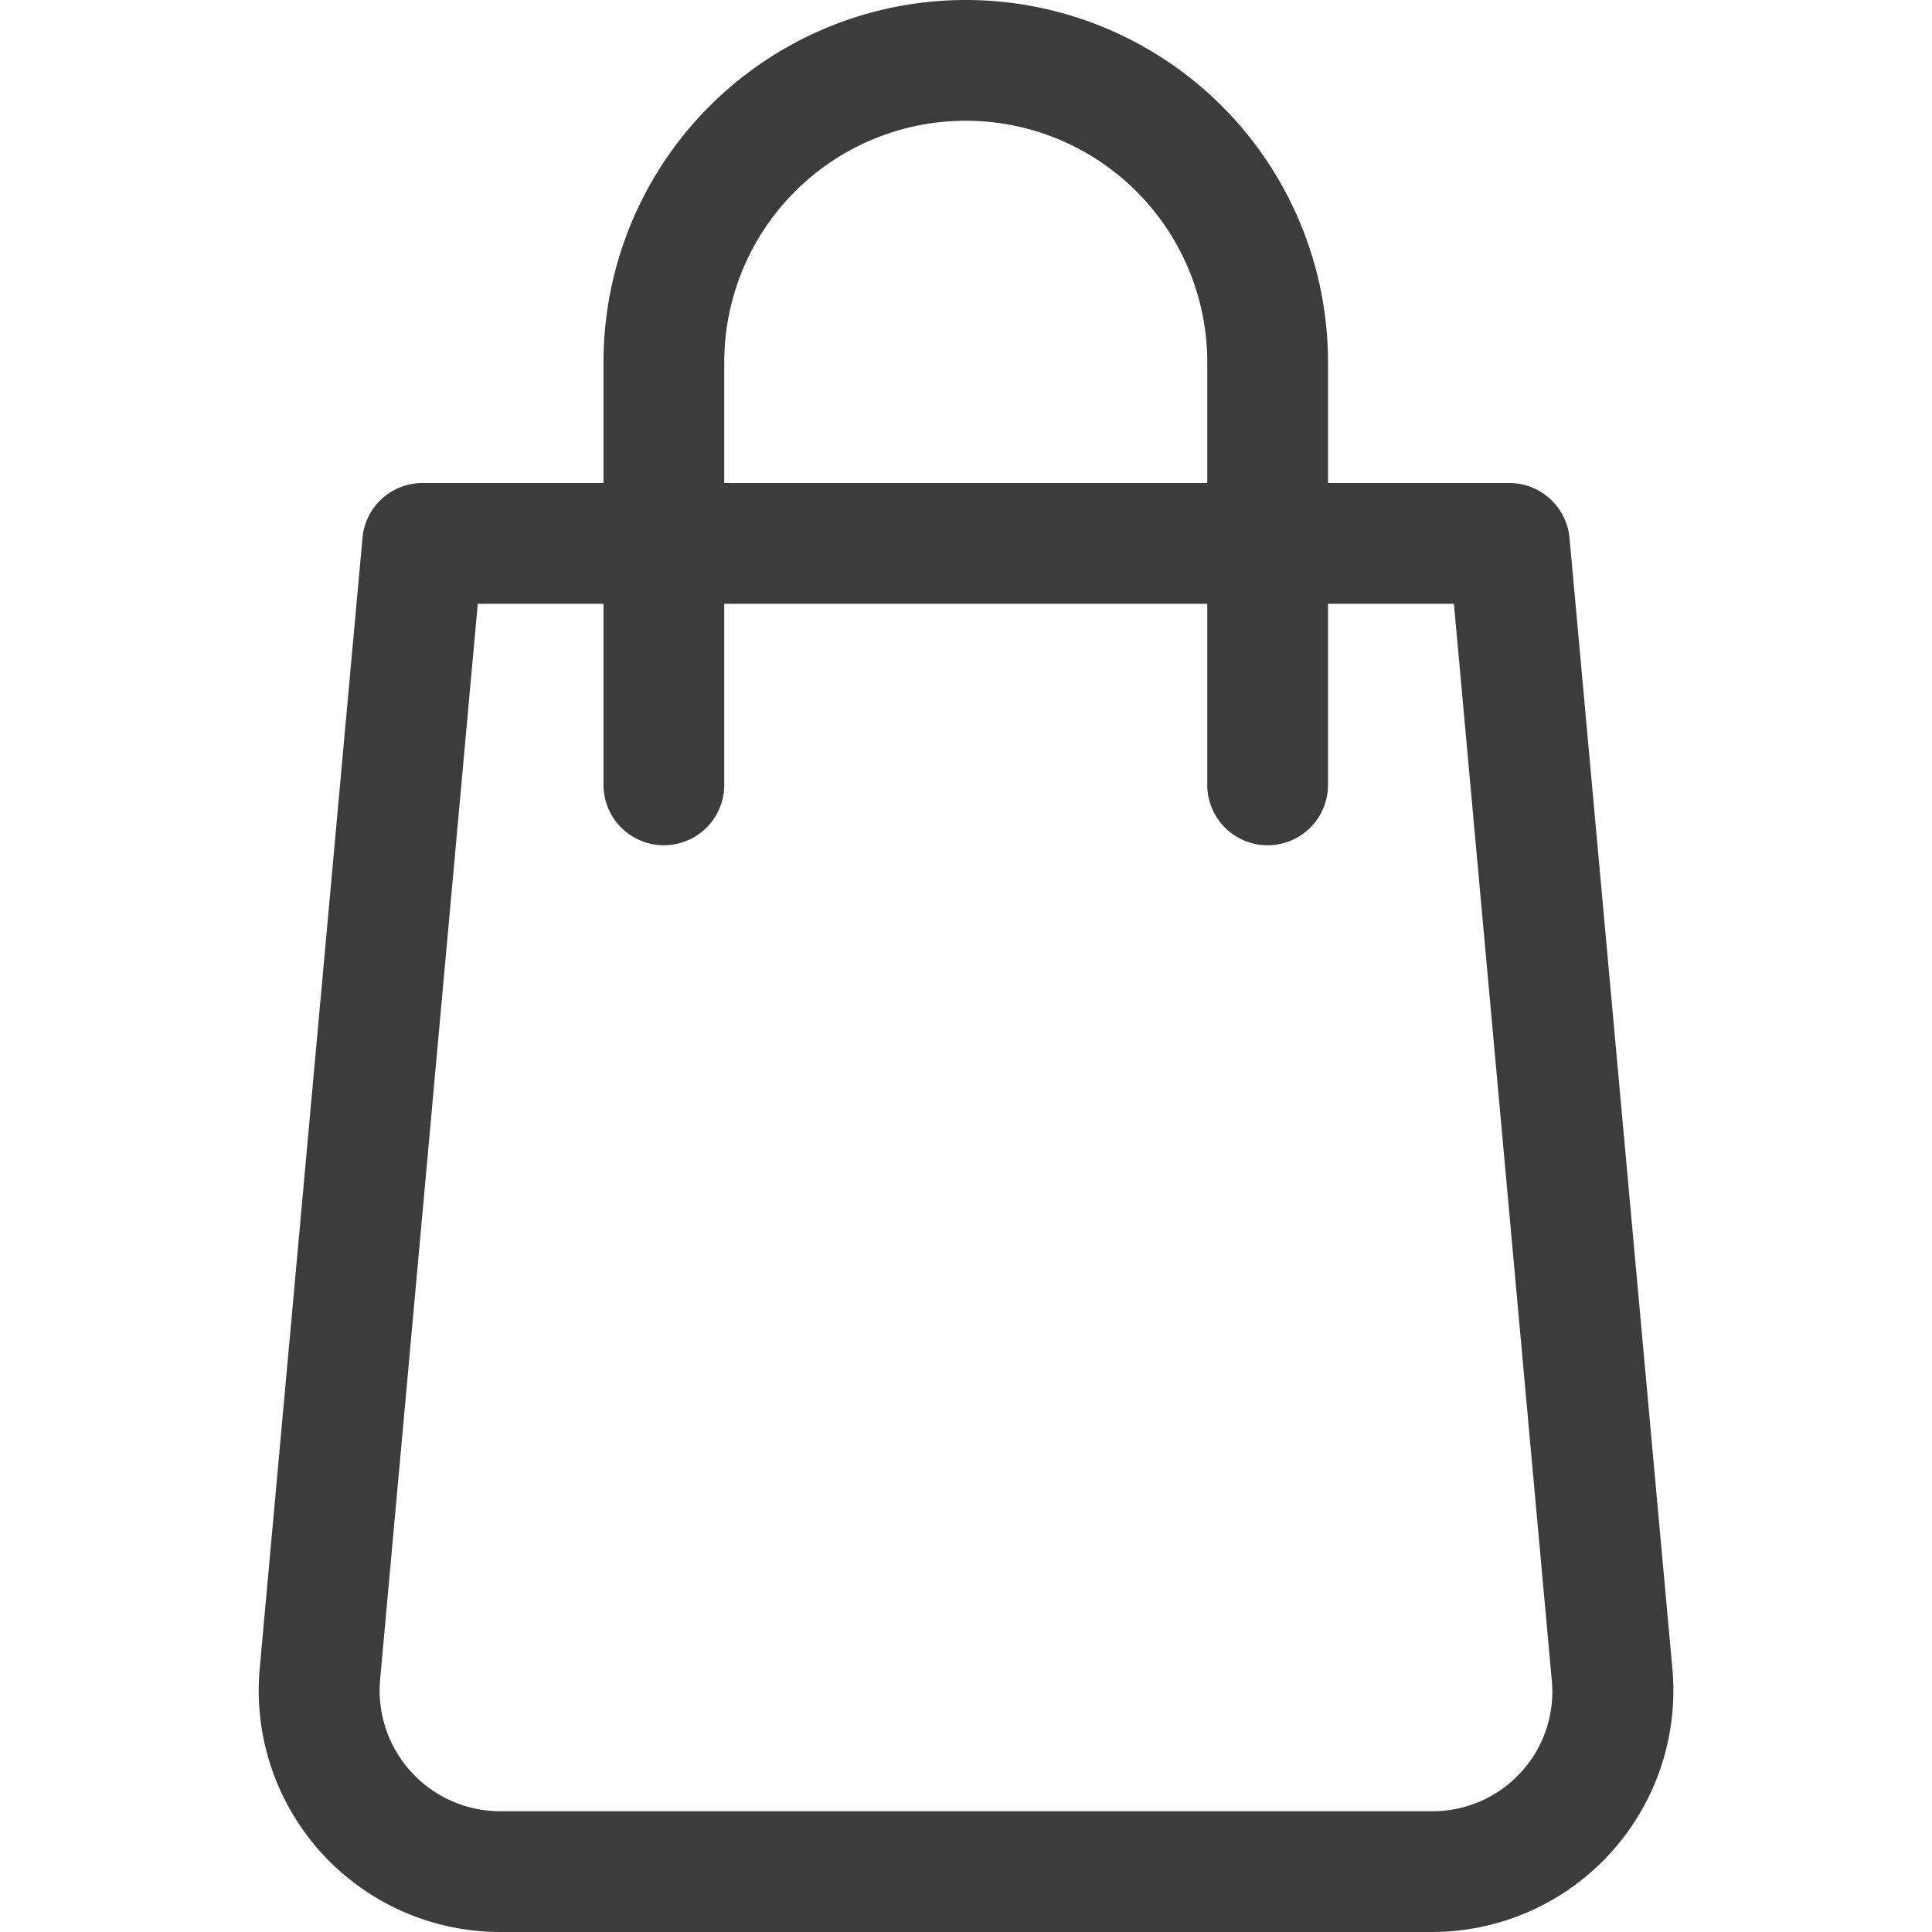 <svg xmlns="http://www.w3.org/2000/svg" xmlns:xlink="http://www.w3.org/1999/xlink" width="24" height="24" viewBox="0 0 24 24">
  <defs>
    <clipPath id="clip-path">
      <rect id="Rectangle_1685" data-name="Rectangle 1685" width="24" height="24" transform="translate(698 545)" fill="#3c3c3c" stroke="#707070" stroke-width="1"/>
    </clipPath>
  </defs>
  <g id="icon-tab-6" transform="translate(-698 -545)" clip-path="url(#clip-path)">
    <g id="bag" transform="translate(701.214 545)">
      <g id="Group_6728" data-name="Group 6728" transform="translate(0)">
        <path id="Path_971" data-name="Path 971" d="M21.578,20.729,20.3,6.682A.752.752,0,0,0,19.553,6H17.3V4.5a4.5,4.5,0,0,0-9,0V6H6.053a.749.749,0,0,0-.747.682L4.029,20.729A3,3,0,0,0,7.017,24H18.59a3,3,0,0,0,2.988-3.271ZM9.8,4.5a3,3,0,1,1,6,0V6h-6ZM19.7,22.013a1.489,1.489,0,0,1-1.109.487H7.017a1.5,1.5,0,0,1-1.492-1.636L6.738,7.5H8.3V9.75a.75.75,0,0,0,1.5,0V7.5h6V9.75a.75.75,0,0,0,1.5,0V7.5h1.564l1.215,13.365A1.481,1.481,0,0,1,19.7,22.013Z" transform="translate(-4.017)" fill="#3c3c3c"/>
      </g>
    </g>
  </g>
</svg>
